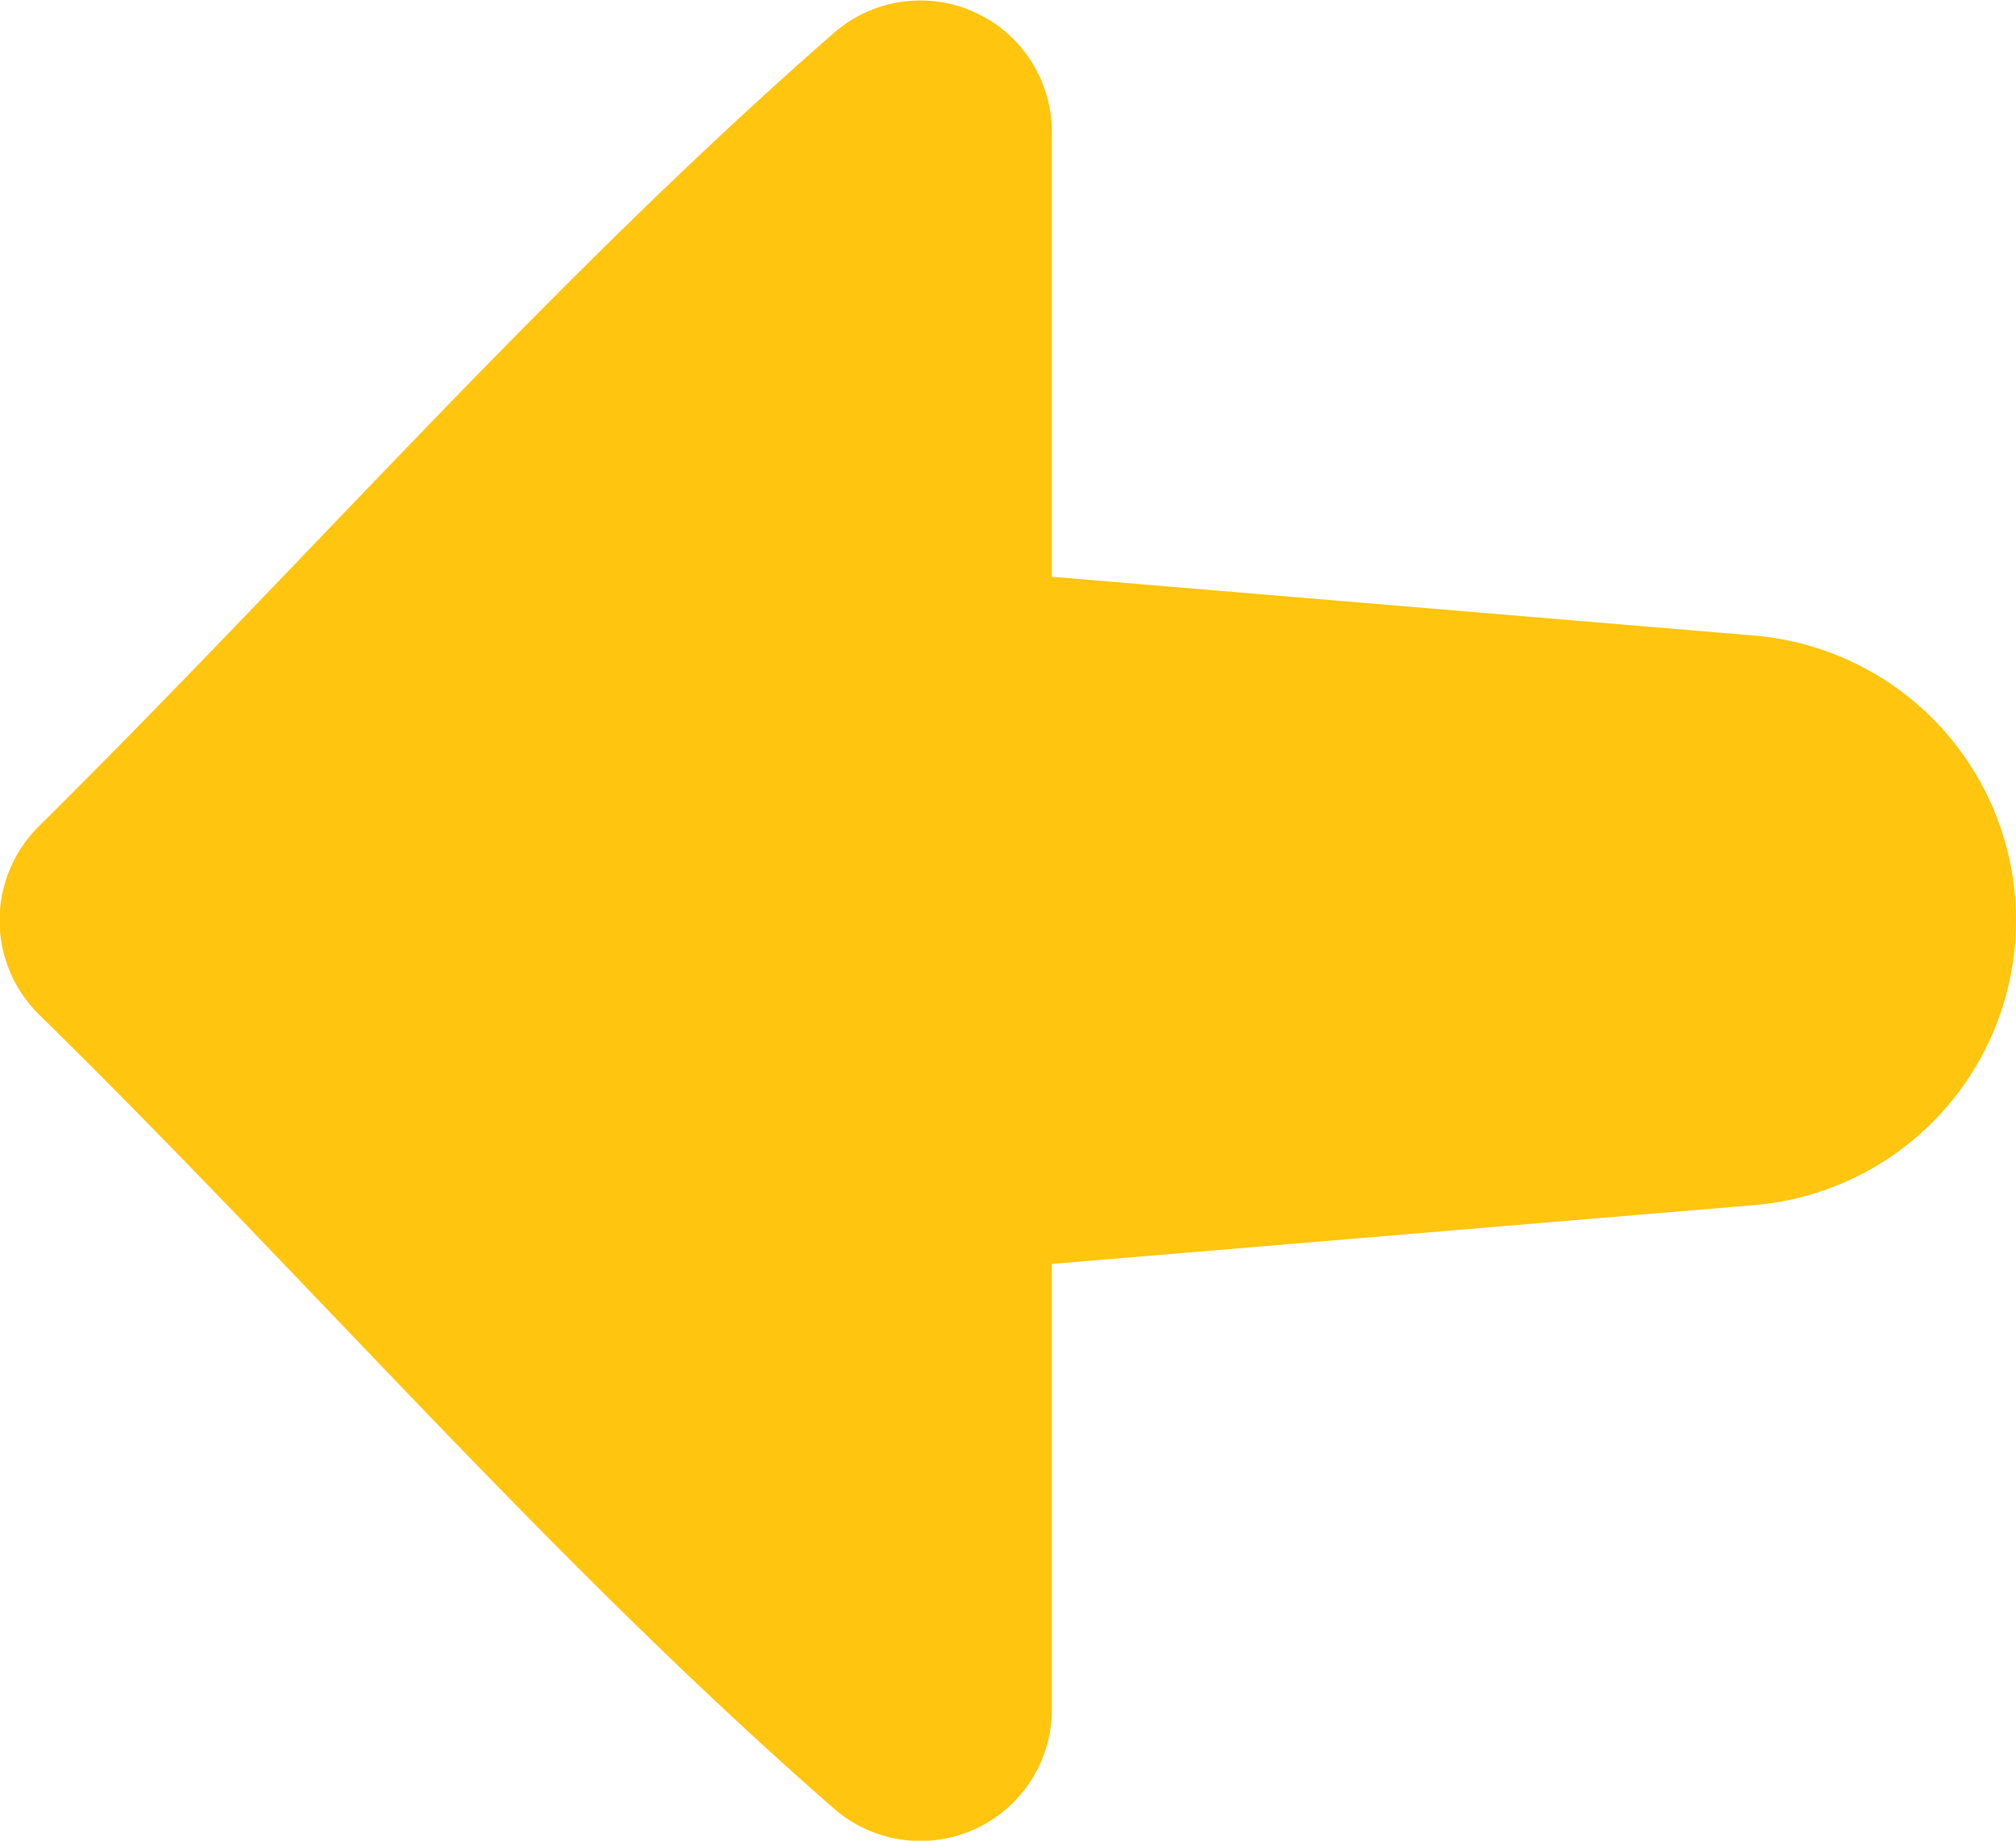 <svg xmlns="http://www.w3.org/2000/svg" viewBox="0 0 23 21"><defs><style>.cls-1{fill:#ffc50f;}</style></defs><title>Ресурс 4</title><g id="Слой_2" data-name="Слой 2"><g id="Слой_2-2" data-name="Слой 2"><path class="cls-1" d="M.44,11.57c3.06,3,5.83,6.23,9.07,9.06A1.5,1.5,0,0,0,12,19.49V14.42l8-.67a3.26,3.26,0,0,0,3-3.25h0a3.26,3.26,0,0,0-3-3.25l-8-.67V1.51A1.5,1.5,0,0,0,9.52.37C6.28,3.2,3.5,6.4.44,9.43A1.51,1.51,0,0,0,.44,11.57Z"/></g></g></svg>